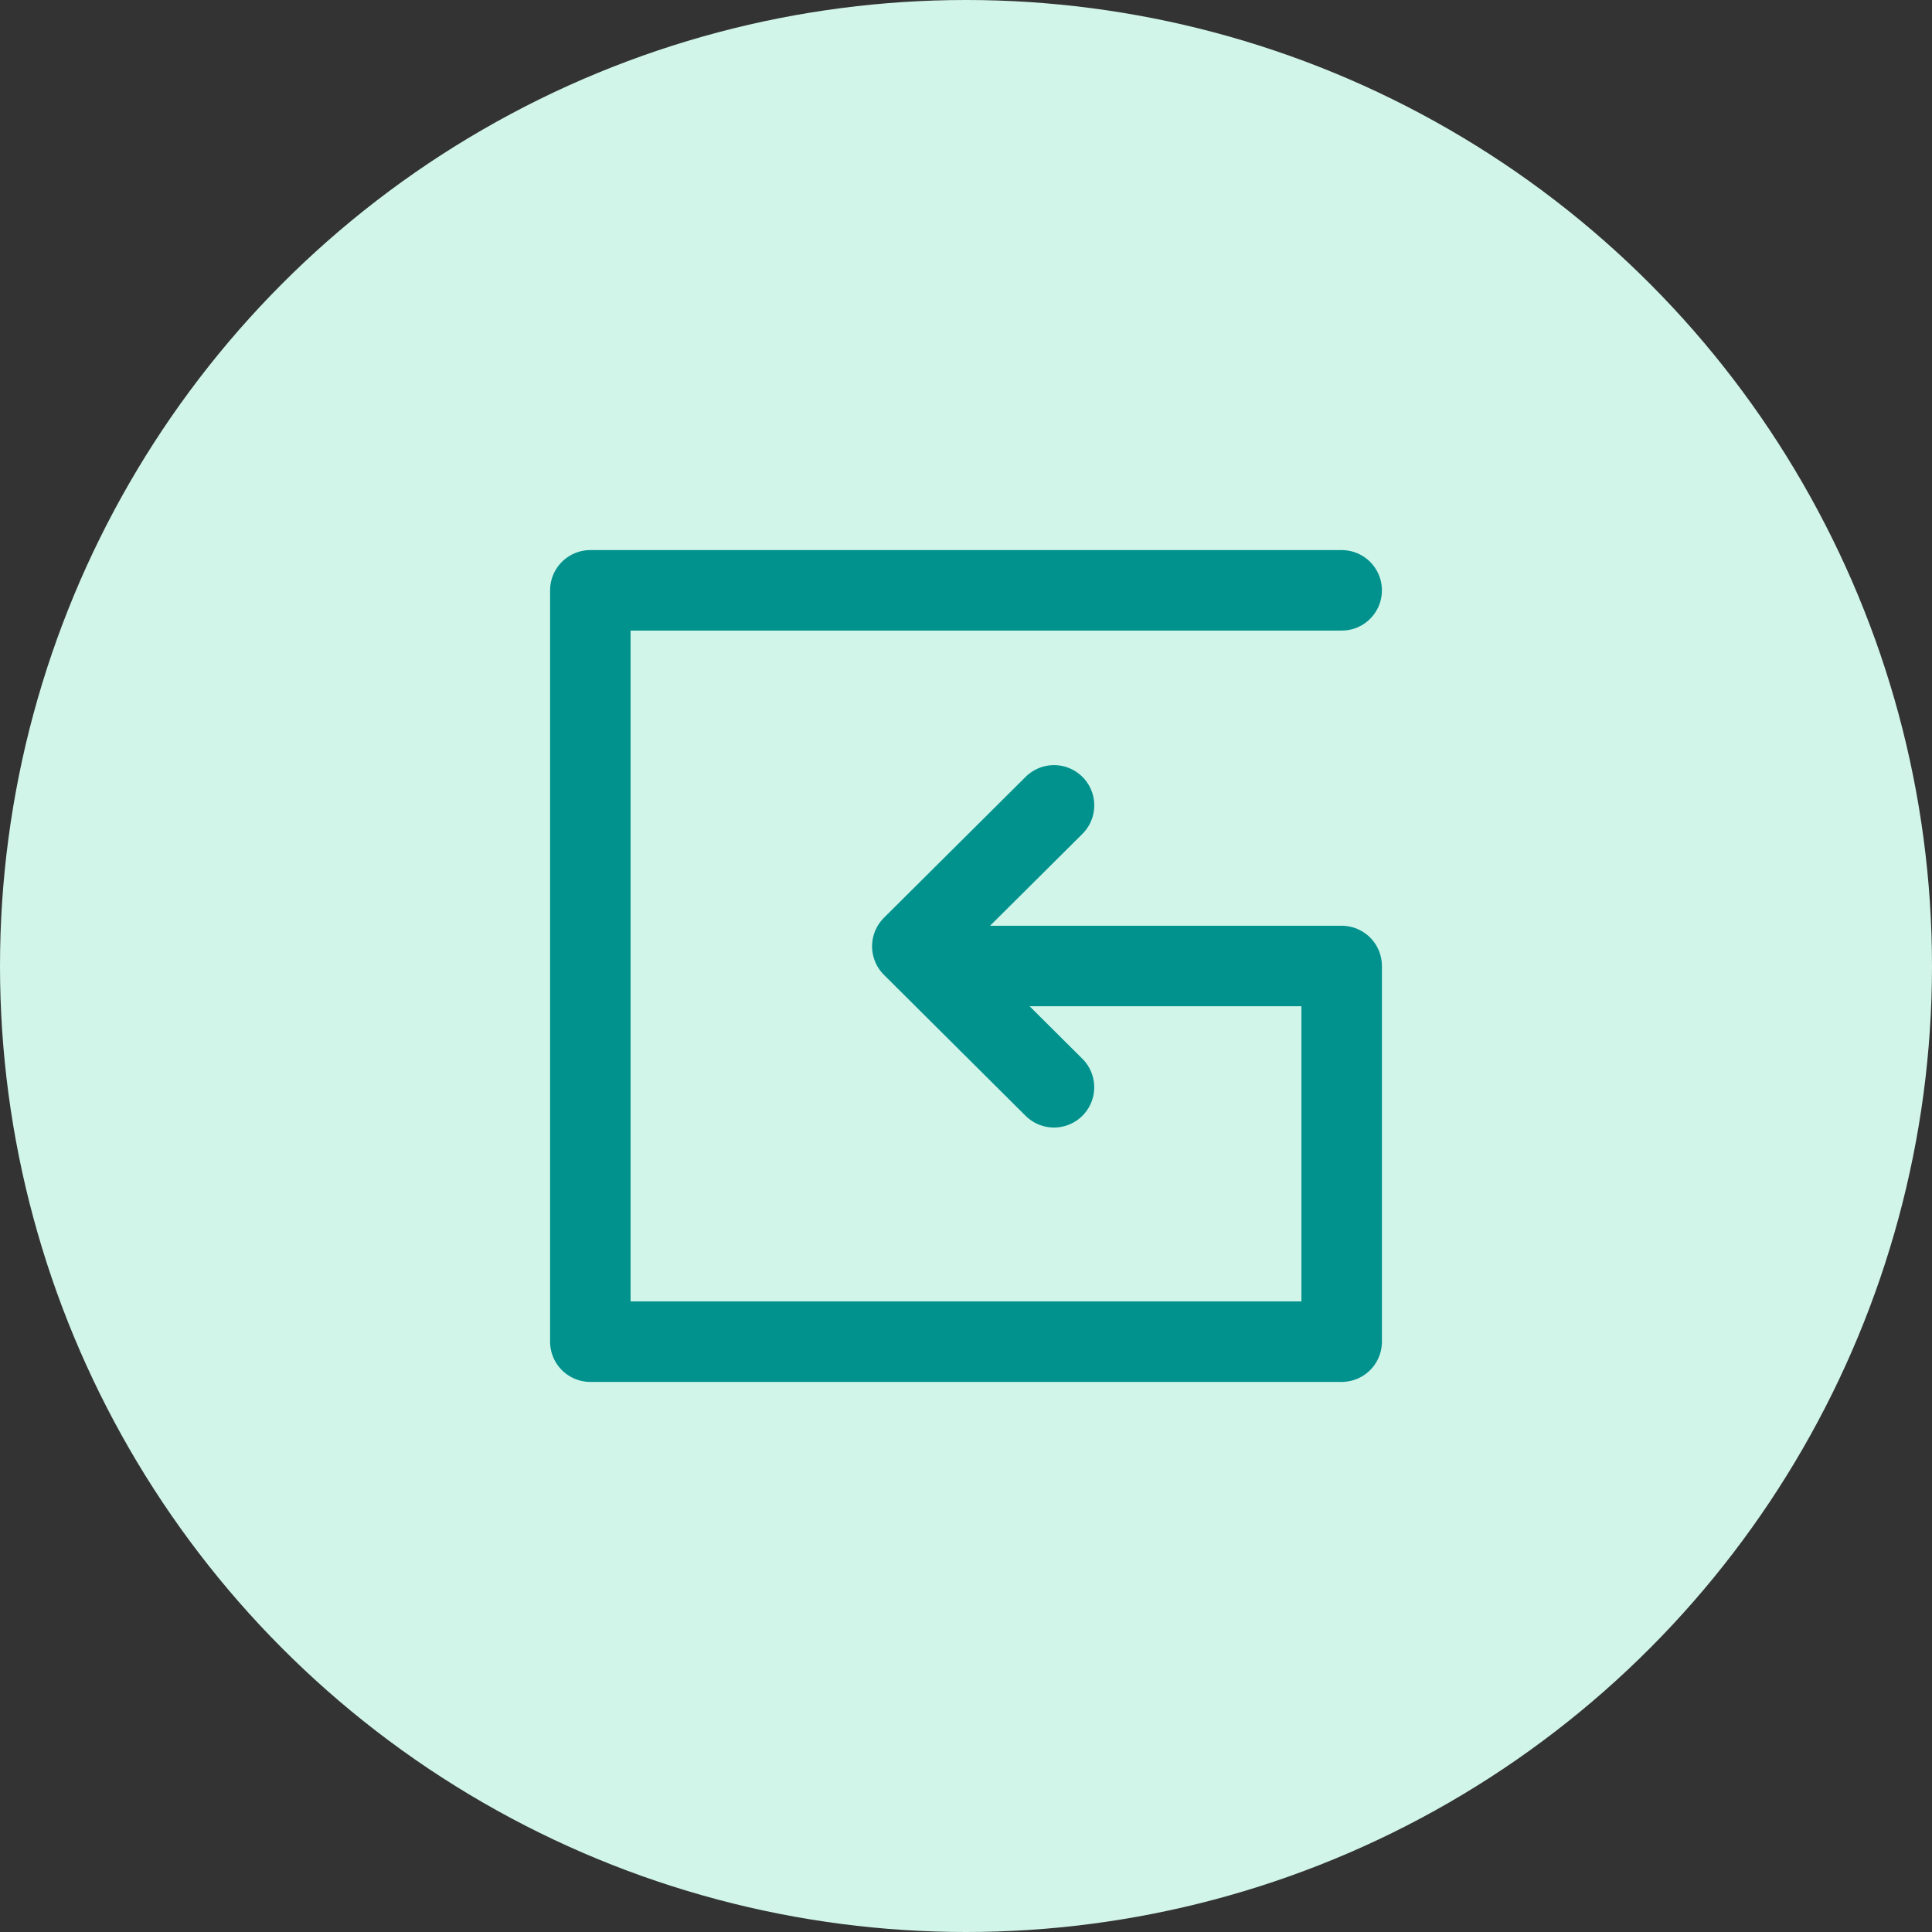 <?xml version="1.0" encoding="UTF-8"?>
<svg width="36px" height="36px" viewBox="0 0 36 36" version="1.1" xmlns="http://www.w3.org/2000/svg" xmlns:xlink="http://www.w3.org/1999/xlink">
    <rect x="0" y="0" width="36" height="36" fill="#333333" stroke="none"/>
    <!-- Generator: Sketch 59.1 (86144) - https://sketch.com -->
    <g id="页面1" stroke="none" stroke-width="1" fill="none" fill-rule="evenodd">
        <g id="通知icon" transform="translate(-593, -319)">
            <g id="cancel_order_active" transform="translate(593, 319)">
                <g id="编组-2复制-13" fill="#D1F5E9">
                    <circle id="椭圆形" cx="18" cy="18" r="18"></circle>
                </g>
                <polyline id="路径" stroke="#01928E" stroke-width="1.5" stroke-linecap="round" stroke-linejoin="round" points="18 18 25 18 25 25 11 25 11 11 25 11"></polyline>
                <polyline id="路径" stroke="#01928E" stroke-width="1.5" stroke-linecap="round" stroke-linejoin="round" transform="translate(19.633, 17.633) rotate(-315) translate(-19.633, -17.633) " points="21.495 19.486 17.771 19.495 17.781 15.771 17.781 15.771"></polyline>
            </g>
        </g>
    </g>
</svg>